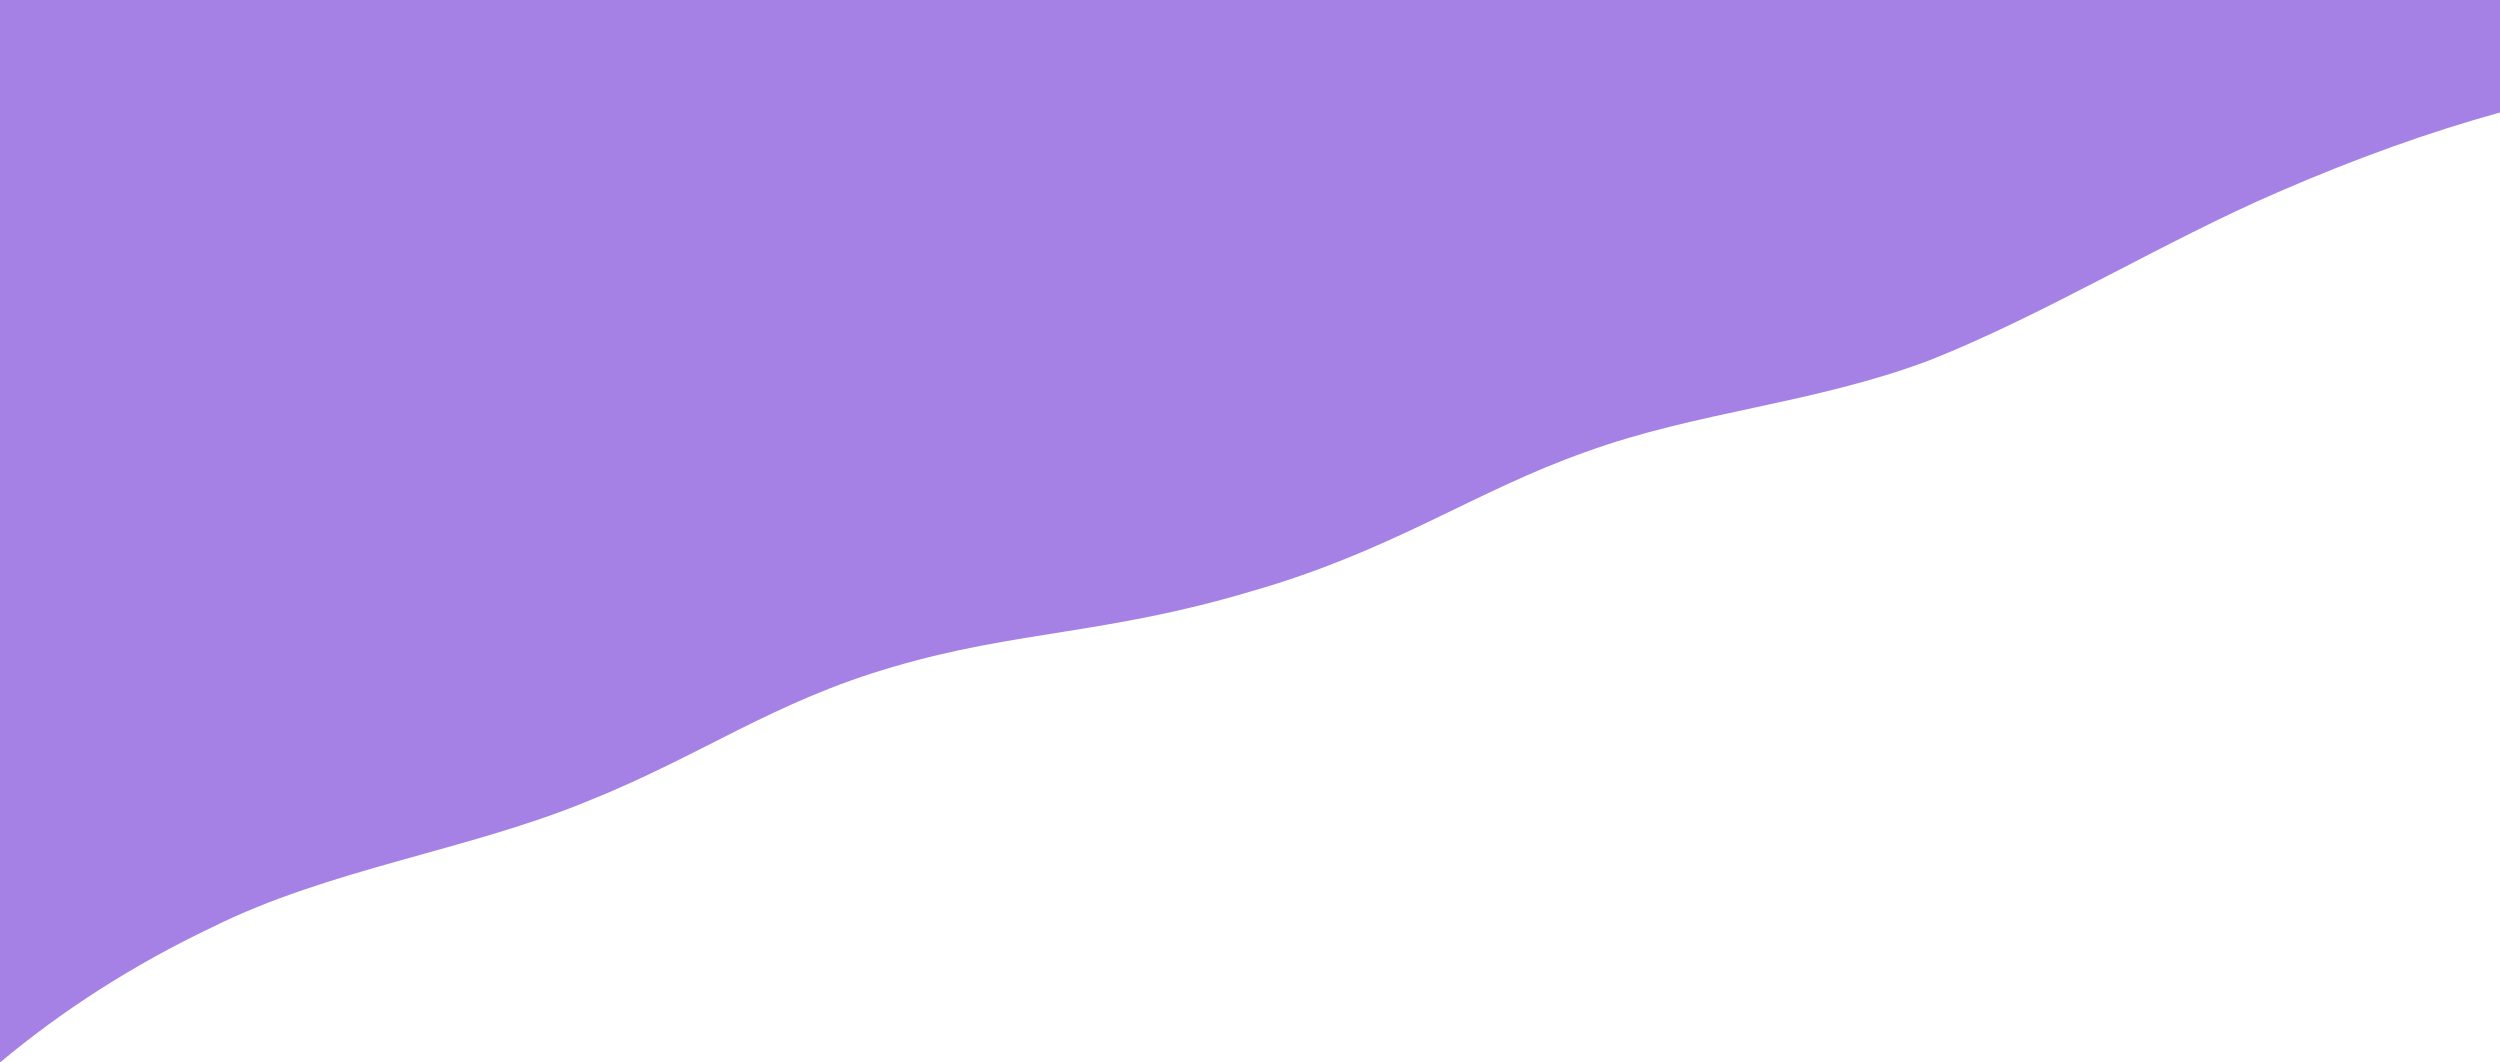 <?xml version="1.0" encoding="UTF-8"?>
<svg width="1200px" height="510px" viewBox="0 0 1200 510" version="1.1" xmlns="http://www.w3.org/2000/svg" xmlns:xlink="http://www.w3.org/1999/xlink">
    <!-- Generator: Sketch 51.2 (57519) - http://www.bohemiancoding.com/sketch -->
    <title>galaxy-edge-2</title>
    <desc>Created with Sketch.</desc>
    <defs></defs>
    <g id="Page-1" stroke="none" stroke-width="1" fill="none" fill-rule="evenodd">
        <g id="Artboard-Copy" transform="translate(0, -90)" fill="#A681E5">
            <path d="M-2.84217094e-14,90 L1200,90 L1200,144 C1166.17,153.344 1130.837,166.01 1094,182 C1039.421,205.448 981.183,241.22 926,263 C870.353,283.94 814.512,287.491 761,307 C707.437,325.87 668.472,354.528 600,374 C531.528,394.418 487.684,392.775 429,410 C370.552,426.953 337.016,452.686 281,475 C224.313,498.196 157.839,507.217 102,535 C64.445,552.867 30.445,574.533 -2.84217094e-14,600 L-2.84217094e-14,90 Z" id="galaxy-edge-2"></path>
        </g>
    </g>
</svg>